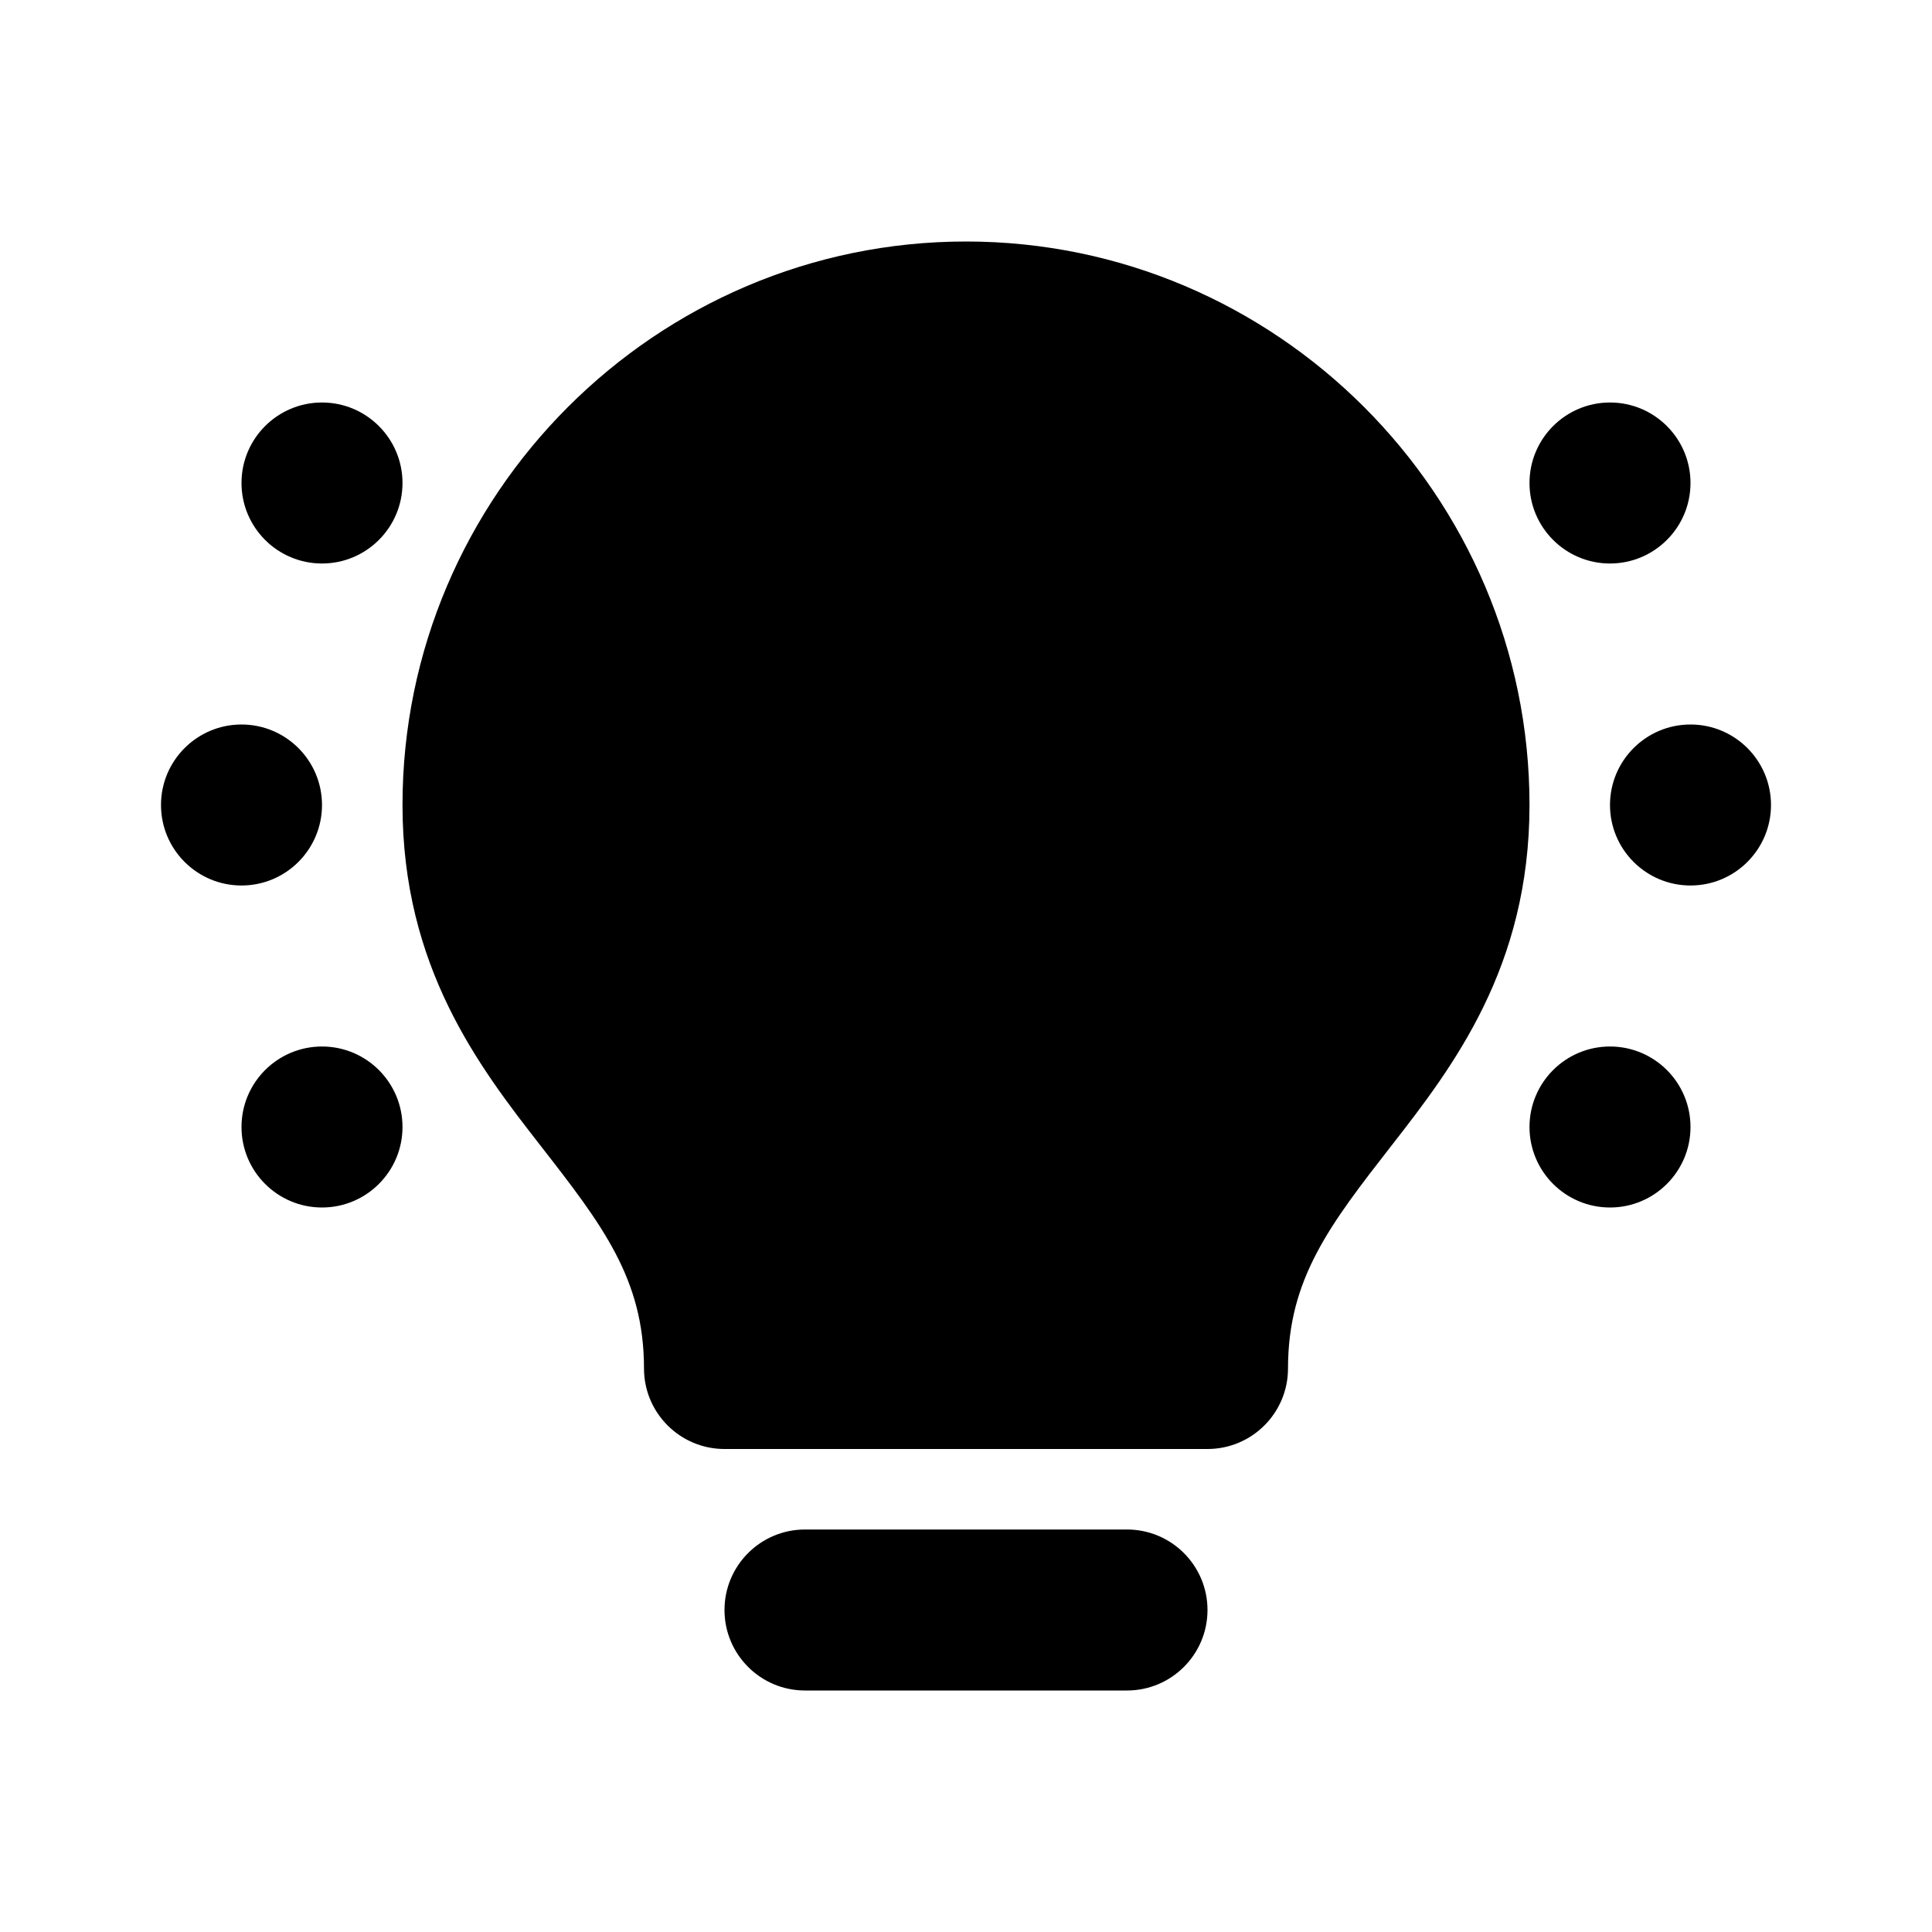 <svg width="1em" height="1em" viewBox="0 0 24 24" fill="none" xmlns="http://www.w3.org/2000/svg">
<path d="M12 3C8.148 3 5 6.148 5 10C5 12.014 5.95 13.25 6.711 14.227C7.482 15.216 8 15.887 8 17C8 17.552 8.448 18 9 18H15C15.552 18 16 17.552 16 17C16 15.887 16.518 15.216 17.289 14.227C18.05 13.25 19 12.014 19 10C19 6.148 15.852 3 12 3Z" fill="currentColor"></path>
<path d="M10 19C9.448 19 9 19.448 9 20C9 20.552 9.448 21 10 21H14C14.552 21 15 20.552 15 20C15 19.448 14.552 19 14 19H10Z" fill="currentColor"></path>
<path d="M22 10C22 10.552 21.552 11 21 11C20.448 11 20 10.552 20 10C20 9.448 20.448 9 21 9C21.552 9 22 9.448 22 10Z" fill="currentColor"></path>
<path d="M3 11C3.552 11 4 10.552 4 10C4 9.448 3.552 9 3 9C2.448 9 2 9.448 2 10C2 10.552 2.448 11 3 11Z" fill="currentColor"></path>
<path d="M5 6C5 6.552 4.552 7 4 7C3.448 7 3 6.552 3 6C3 5.448 3.448 5 4 5C4.552 5 5 5.448 5 6Z" fill="currentColor"></path>
<path d="M20 7C20.552 7 21 6.552 21 6C21 5.448 20.552 5 20 5C19.448 5 19 5.448 19 6C19 6.552 19.448 7 20 7Z" fill="currentColor"></path>
<path d="M5 14C5 14.552 4.552 15 4 15C3.448 15 3 14.552 3 14C3 13.448 3.448 13 4 13C4.552 13 5 13.448 5 14Z" fill="currentColor"></path>
<path d="M20 15C20.552 15 21 14.552 21 14C21 13.448 20.552 13 20 13C19.448 13 19 13.448 19 14C19 14.552 19.448 15 20 15Z" fill="currentColor"></path>
</svg>